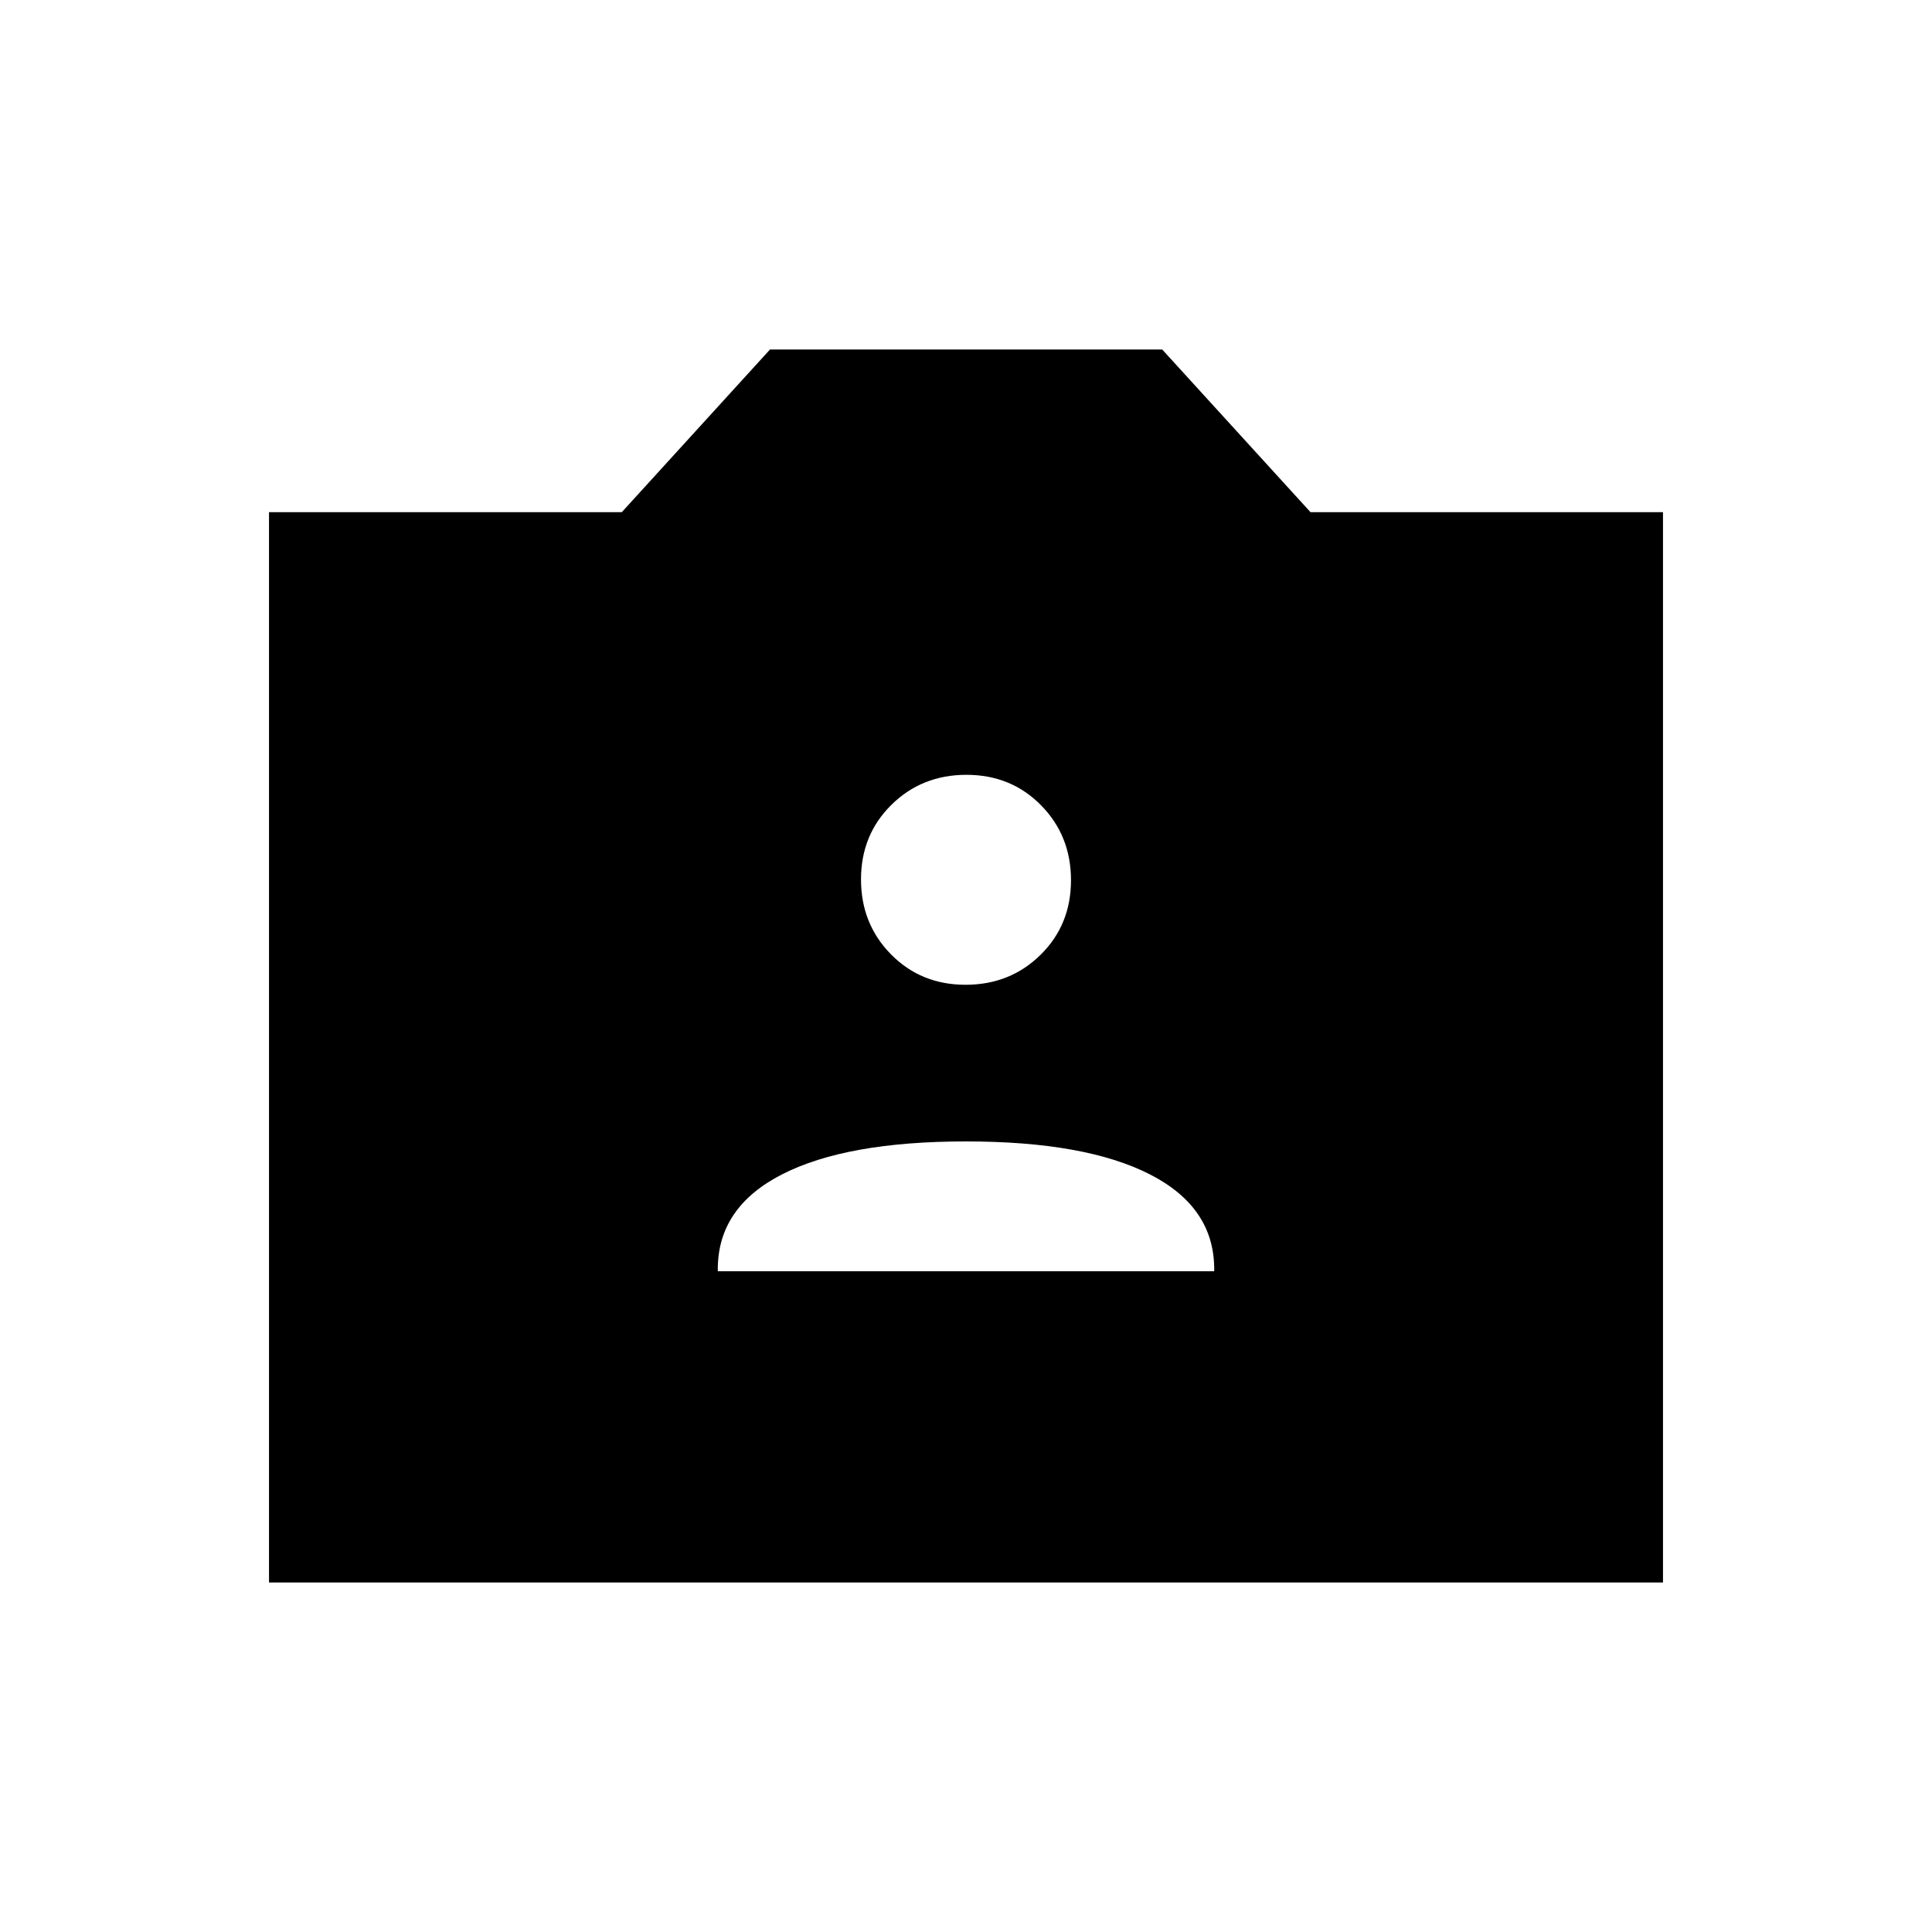<svg xmlns="http://www.w3.org/2000/svg" height="40" viewBox="0 -960 960 960" width="40"><path d="M133.67-173.67V-705.5h175.29l73.65-80.83H577.5l73.69 80.83h175.14v531.83H133.67Zm223-154.66h246.66v-1.06q0-30.78-32.04-47.11-32.05-16.33-91.34-16.33-59.28 0-91.28 16.33t-32 47.11v1.06Zm123.11-142.34q22.15 0 37.27-14.89 15.12-14.9 15.12-37.05t-14.9-37.27Q502.37-575 480.22-575t-37.27 14.9q-15.12 14.89-15.12 37.04 0 22.16 14.9 37.27 14.9 15.12 37.05 15.12Z"/></svg>